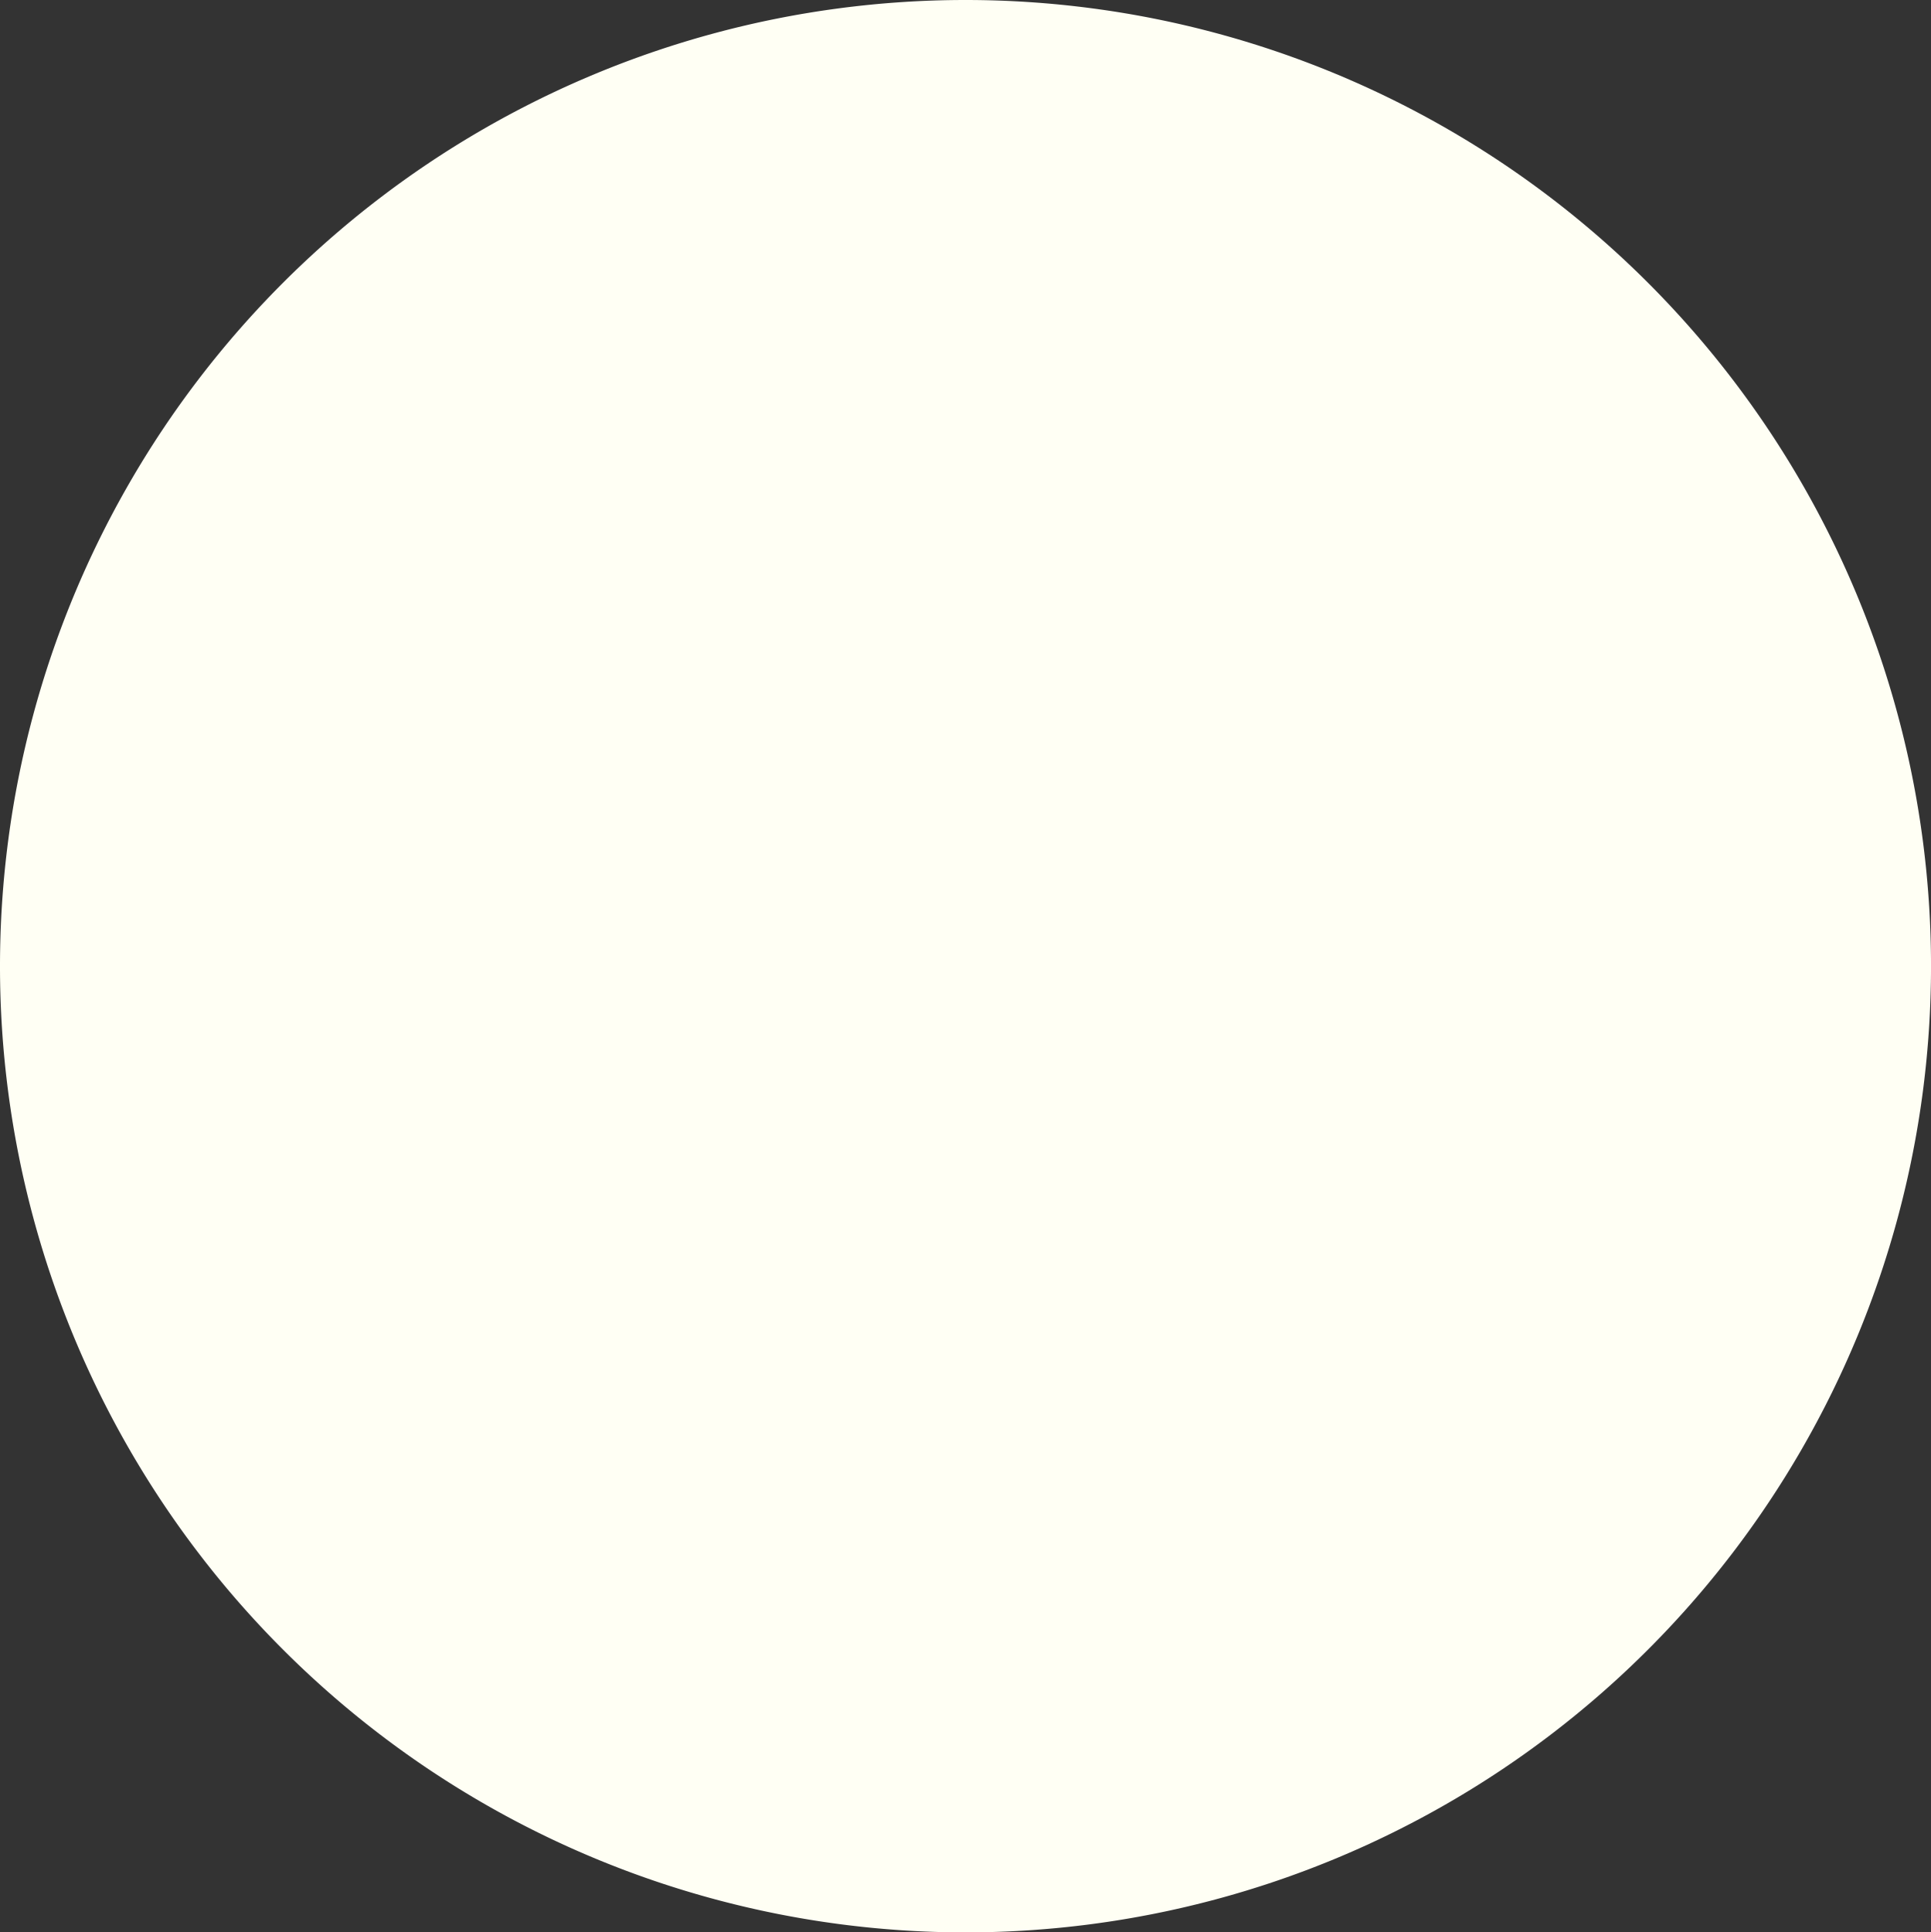 <?xml version="1.0" encoding="UTF-8" standalone="no"?>
<!-- Created with Inkscape (http://www.inkscape.org/) -->
<svg width="89.709mm" height="89.762mm" version="1.1" viewBox="0 0 89.709 89.762" id="svg76" sodipodi:docname="title_button.svg" inkscape:version="1.2.2 (b0a8486541, 2022-12-01)" xmlns:inkscape="http://www.inkscape.org/namespaces/inkscape" xmlns:sodipodi="http://sodipodi.sourceforge.net/DTD/sodipodi-0.dtd" xmlns="http://www.w3.org/2000/svg" xmlns:svg="http://www.w3.org/2000/svg">
  <rect x="0" y="0" width="89.709" height="89.762" fill="#333333" stroke="none"/>
  <defs id="defs80"/>
  <sodipodi:namedview id="namedview78" pagecolor="#505050" bordercolor="#eeeeee" borderopacity="1" inkscape:showpageshadow="0" inkscape:pageopacity="0" inkscape:pagecheckerboard="0" inkscape:deskcolor="#505050" inkscape:document-units="mm" showgrid="false" inkscape:zoom="1.1350966" inkscape:cx="133.02832" inkscape:cy="194.69708" inkscape:window-width="1830" inkscape:window-height="1012" inkscape:window-x="72" inkscape:window-y="18" inkscape:window-maximized="0" inkscape:current-layer="svg76"/>
  <g transform="translate(-38.584 -92.264)" id="g74">
    <path id="path70" style="fill:#fffff4;fill-opacity:1" d="M 83.439 92.264 A 44.855 44.881 0 0 0 38.584 137.145 A 44.855 44.881 0 0 0 83.439 182.027 A 44.855 44.881 0 0 0 128.294 137.145 A 44.855 44.881 0 0 0 83.439 92.264 z "/>
  </g>
</svg>
